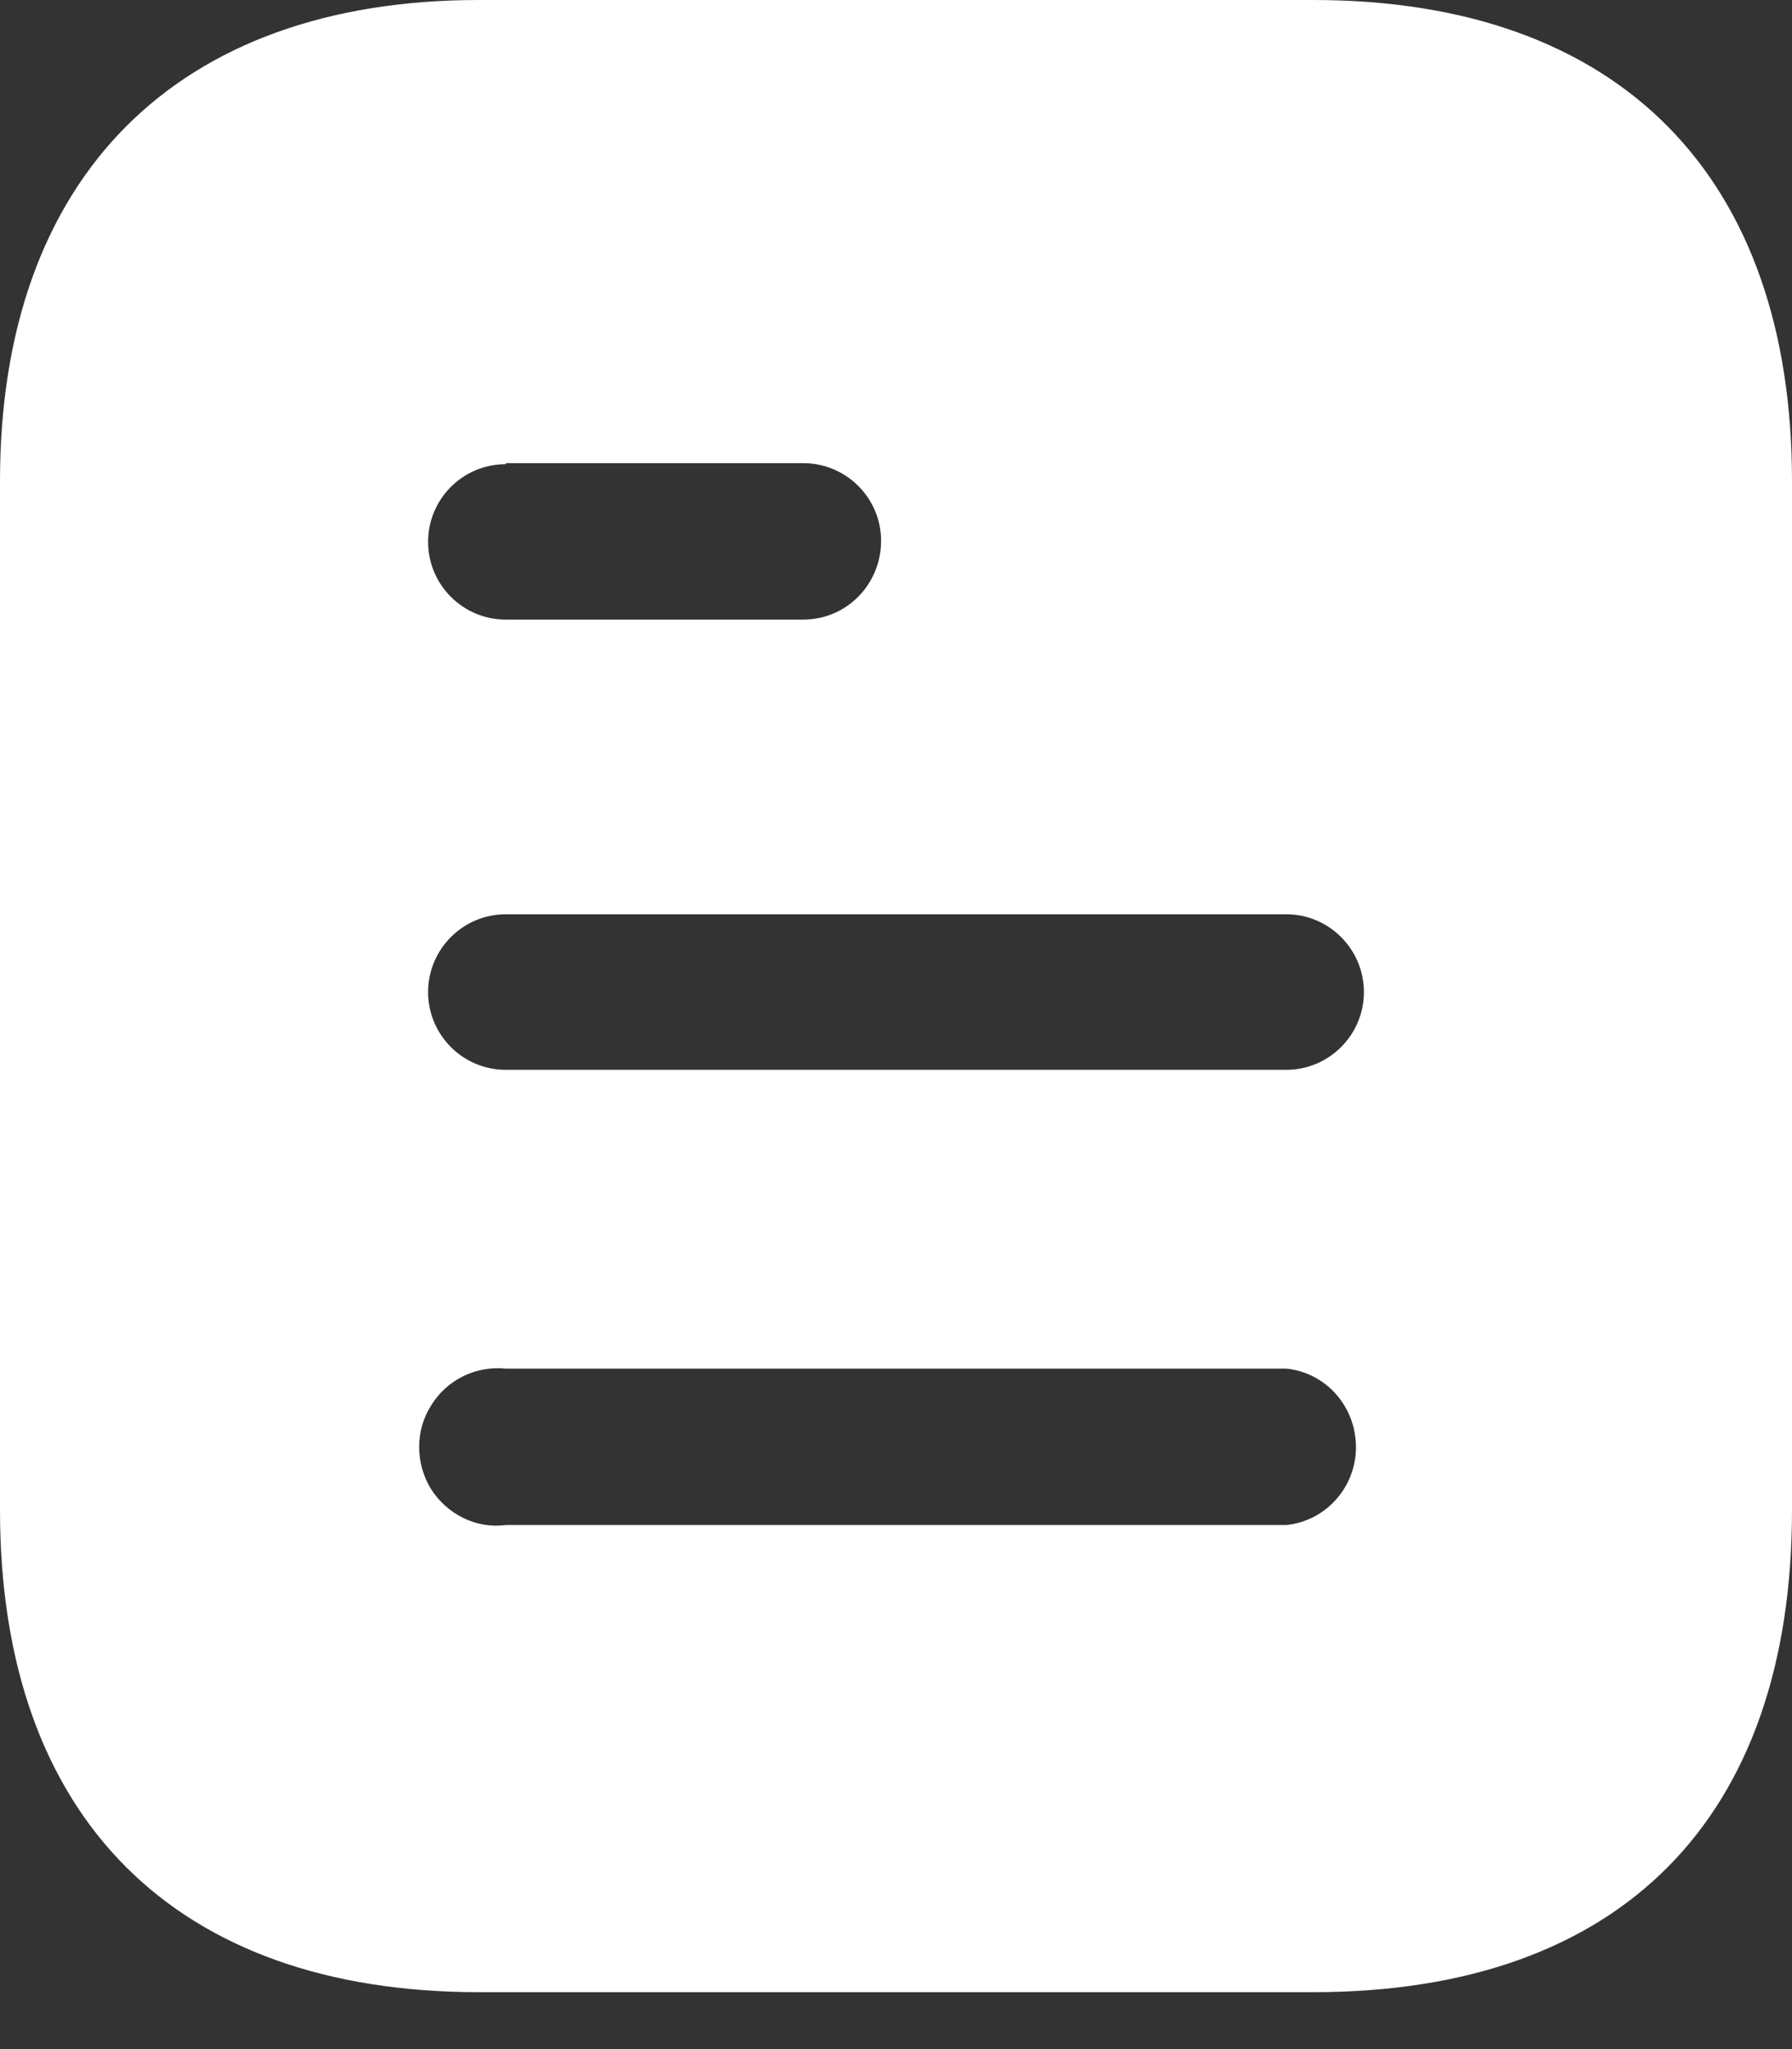 <svg xmlns="http://www.w3.org/2000/svg" width="28" height="32" viewBox="0 0 28 32" fill="none">
  <rect x="0" y="0" width="28" height="32" fill="#333333" stroke="none"/>
  <path d="M20.519 0C25.324 0 28 2.769 28 7.513V23.582C28 28.404 25.324 31.111 20.519 31.111H7.482C2.753 31.111 0 28.404 0 23.582V7.513C0 2.769 2.753 0 7.482 0H20.519ZM7.902 21.373C7.436 21.327 6.984 21.544 6.736 21.949C6.487 22.338 6.487 22.851 6.736 23.256C6.984 23.644 7.436 23.878 7.902 23.816H20.098C20.718 23.753 21.187 23.223 21.187 22.602C21.187 21.964 20.718 21.436 20.098 21.373H7.902ZM20.098 14.278H7.902C7.232 14.278 6.689 14.824 6.689 15.493C6.689 16.162 7.232 16.707 7.902 16.707H20.098C20.767 16.707 21.311 16.162 21.311 15.493C21.311 14.824 20.767 14.278 20.098 14.278ZM12.552 7.233H7.902V7.249C7.232 7.249 6.689 7.793 6.689 8.462C6.689 9.131 7.232 9.676 7.902 9.676H12.552C13.222 9.676 13.767 9.131 13.767 8.445C13.767 7.778 13.222 7.233 12.552 7.233Z" fill="#FFFFFF"/>
</svg>